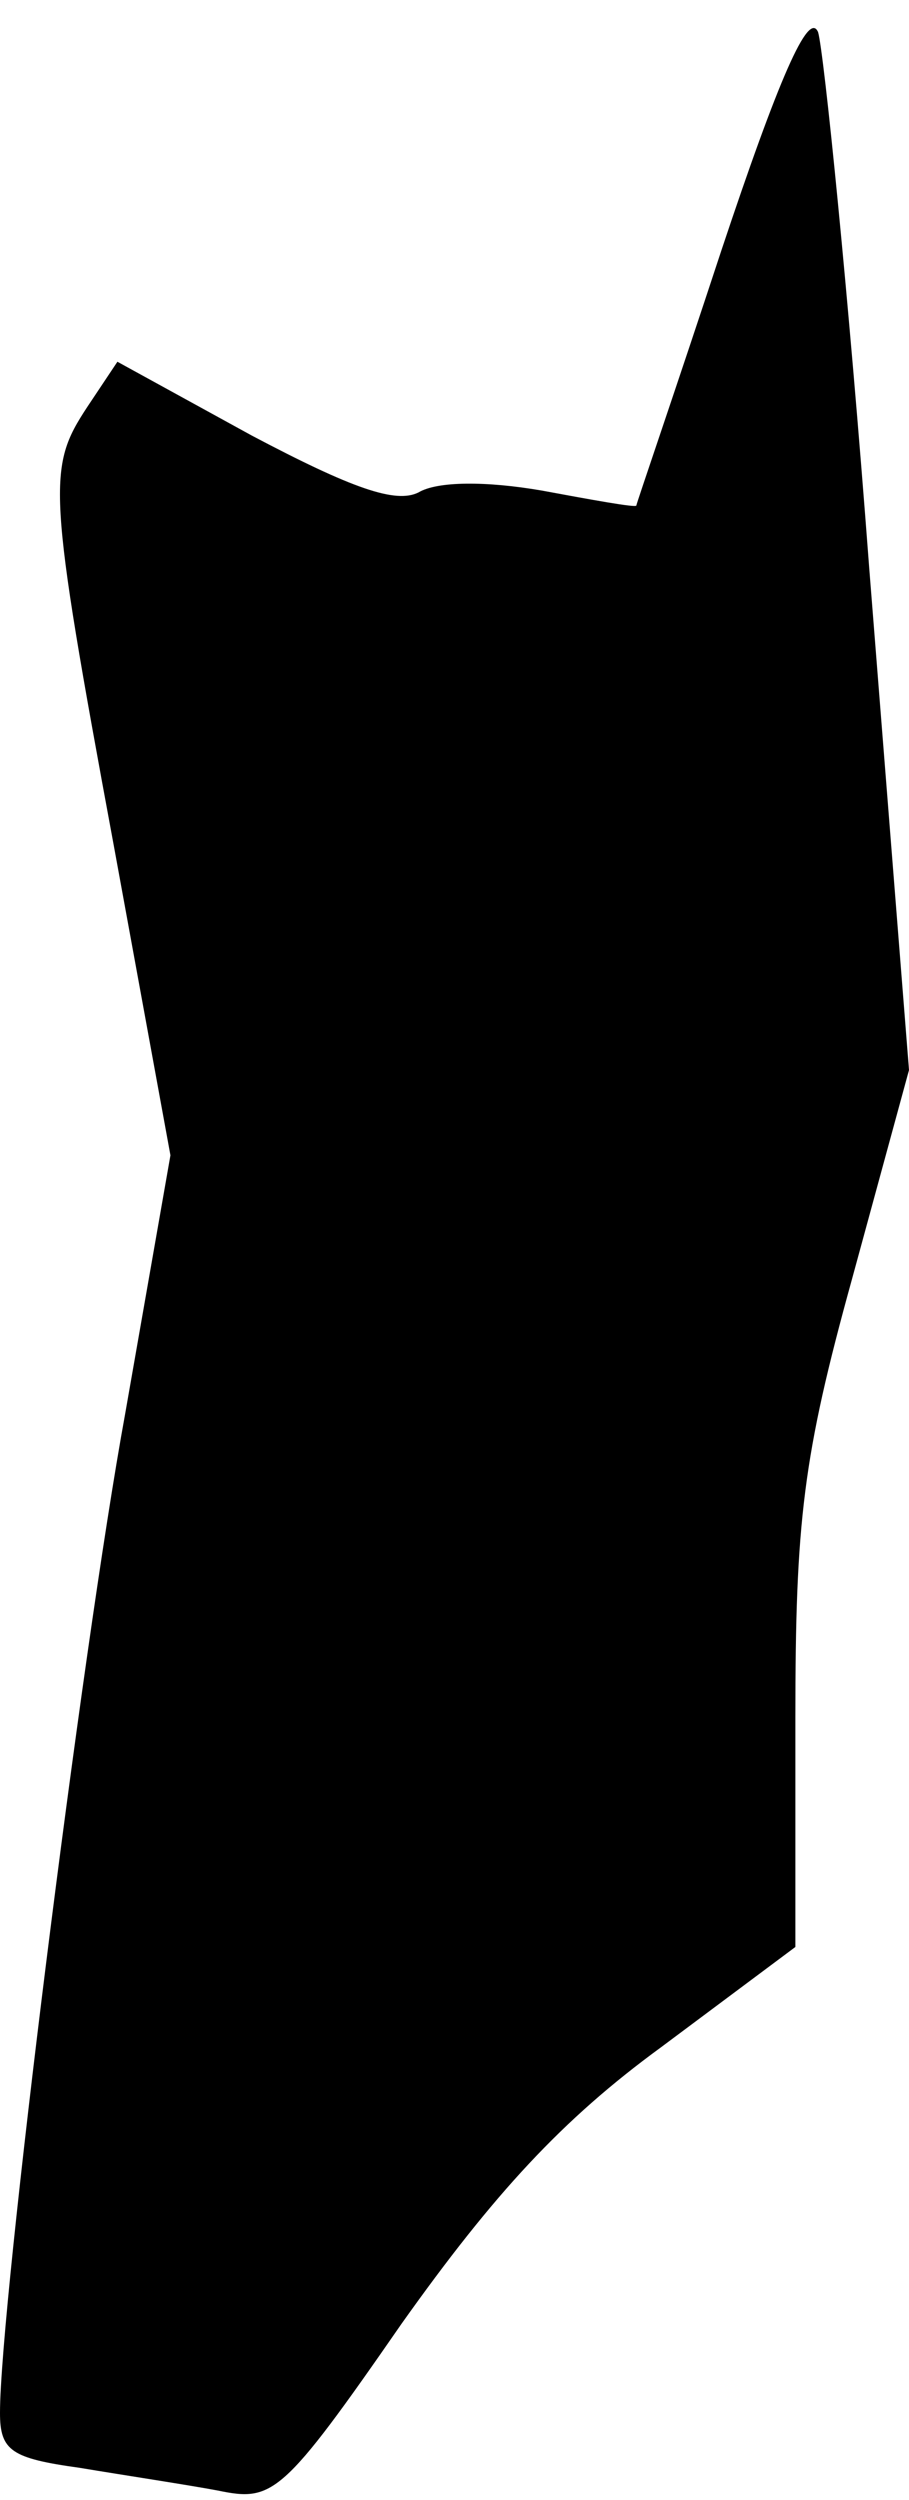 <?xml version="1.0" standalone="no"?>
<!DOCTYPE svg PUBLIC "-//W3C//DTD SVG 20010904//EN"
 "http://www.w3.org/TR/2001/REC-SVG-20010904/DTD/svg10.dtd">
<svg version="1.0" xmlns="http://www.w3.org/2000/svg"
 width="48pt" height="132pt" viewBox="0 0 48 132"
 preserveAspectRatio="xMidYMid meet">
<g transform="translate(0,132) scale(0.1,-0.1)"
fill="#000000" stroke="none">
<path fill="#000000" stroke="none" d="M381 1188 c-24 -73 -45 -134 -45 -135
-1 -1 -23 3 -50 8 -29 5 -55 5 -65 -1 -12 -6 -35 2 -88 30 l-71 39 -16 -24
c-21 -32 -21 -42 14 -231 l30 -164 -24 -137 c-23 -126 -66 -470 -66 -527 0
-20 6 -24 42 -29 24 -4 57 -9 73 -12 29 -6 34 -3 97 88 49 69 85 108 137 146
l71 53 0 121 c0 104 4 138 30 232 l30 110 -21 265 c-11 146 -24 273 -27 283
-5 12 -21 -25 -51 -115z"/>
</g>
</svg>
